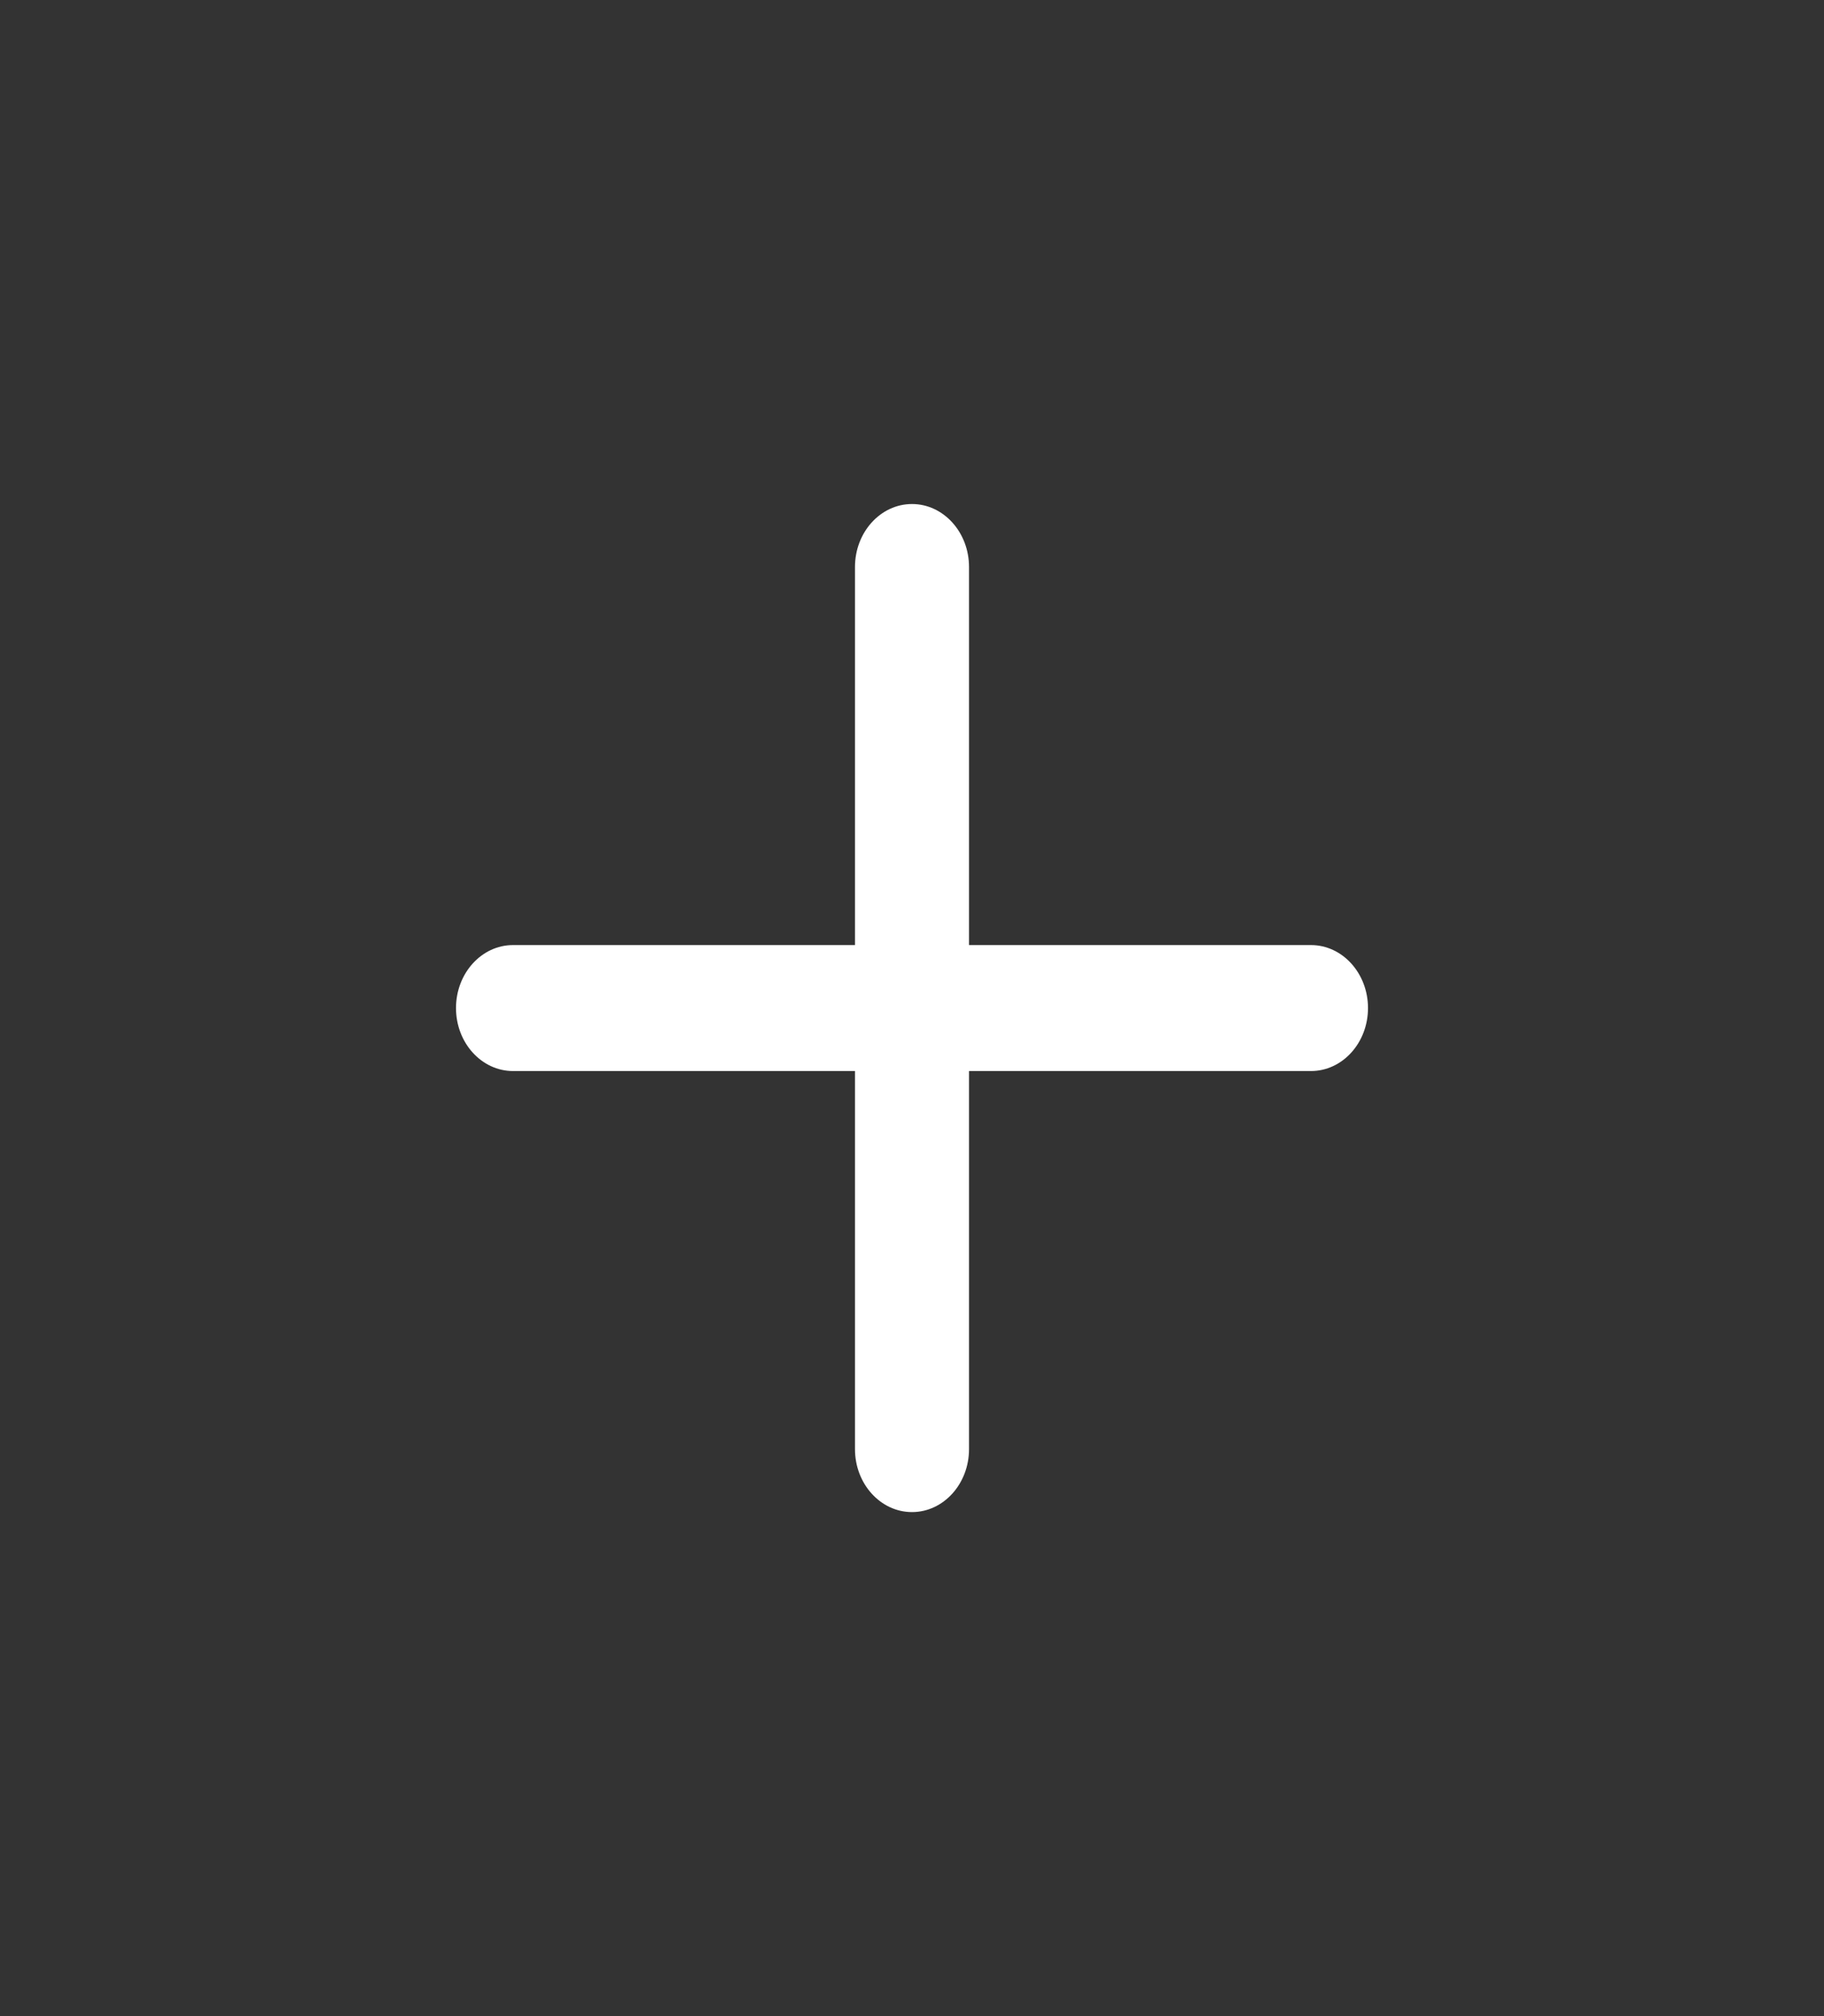 <svg width="19" height="21" viewBox="0 0 19 21" fill="none" xmlns="http://www.w3.org/2000/svg">
<rect x="0" y="0" width="19" height="21" fill="#333333" stroke="none"/>
<path d="M9.5 5.25C9.828 5.25 10.094 5.544 10.094 5.906V9.844H13.656C13.984 9.844 14.25 10.138 14.25 10.5C14.25 10.862 13.984 11.156 13.656 11.156H10.094V15.094C10.094 15.456 9.828 15.75 9.5 15.75C9.172 15.75 8.906 15.456 8.906 15.094V11.156H5.344C5.016 11.156 4.75 10.862 4.75 10.5C4.75 10.138 5.016 9.844 5.344 9.844H8.906V5.906C8.906 5.544 9.172 5.25 9.5 5.25Z" fill="white"/>
</svg>
